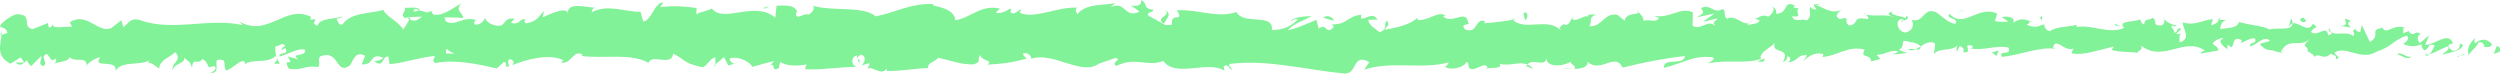 <svg width="408" height="12" viewBox="0 0 408 12" fill="none" xmlns="http://www.w3.org/2000/svg">
<path d="M407.902 8.466C408.117 8.169 407.988 7.426 407.43 7.575L407 8.8L407.902 8.466Z" fill="#81F297"/>
<path d="M403.952 6.201C403.265 6.795 402.449 7.834 402.922 8.985C403.609 7.797 403.78 8.28 404.51 6.906C405.111 6.758 405.541 7.315 405.455 7.76C405.669 7.463 406.356 8.02 406.7 7.24C405.927 6.275 404.939 6.238 403.952 7.055C403.694 6.758 403.866 6.424 403.952 6.201Z" fill="#81F297"/>
<path d="M346.079 4.27L346.465 4.418C346.379 4.344 346.25 4.307 346.079 4.27Z" fill="#81F297"/>
<path d="M310.273 3.602C310.53 3.564 310.659 3.453 310.659 3.342C310.401 3.416 310.187 3.49 310.273 3.602Z" fill="#81F297"/>
<path d="M304.133 2.265C304.262 2.302 304.391 2.339 304.477 2.339C304.348 2.228 304.219 2.154 304.133 2.265Z" fill="#81F297"/>
<path d="M346.079 4.27L345.134 3.899C345.091 4.307 345.649 4.196 346.079 4.27Z" fill="#81F297"/>
<path d="M395.967 9.171C396.181 9.097 396.353 8.986 396.482 8.837C396.31 8.874 396.138 8.948 396.009 8.948C395.966 9.023 395.967 9.097 395.967 9.171Z" fill="#81F297"/>
<path d="M361.878 3.305H362.178C362.264 3.156 362.35 3.008 362.436 2.822L361.878 3.305Z" fill="#81F297"/>
<path d="M374.028 3.082C373.77 3.045 373.641 4.084 373.556 4.53C373.727 4.084 373.899 3.899 374.157 3.824C374.157 3.639 374.114 3.416 374.028 3.082Z" fill="#81F297"/>
<path d="M393.262 4.938L393.605 4.79C393.476 4.827 393.348 4.864 393.262 4.938Z" fill="#81F297"/>
<path d="M353.205 3.045C353.205 2.896 353.163 2.748 353.077 2.673C353.12 2.822 353.163 2.933 353.205 3.045Z" fill="#81F297"/>
<path d="M14.122 10.916C14.122 10.842 14.122 10.805 14.122 10.731C14.036 10.842 13.993 10.916 14.122 10.916Z" fill="#81F297"/>
<path d="M0.04 5.755L0.255 5.681C0.255 5.495 0.298 5.272 0.298 5.087L0.04 5.755Z" fill="#81F297"/>
<path d="M292.928 0.928C292.971 0.928 292.971 0.928 292.971 0.965C293.271 0.817 293.099 0.854 292.928 0.928Z" fill="#81F297"/>
<path d="M190.147 1.671C191.306 2.599 188.257 2.859 190.018 3.899C189.846 3.527 191.606 2.302 190.147 1.671Z" fill="#81F297"/>
<path d="M395.666 9.023C395.494 9.023 395.323 9.06 395.151 9.023C395.365 9.06 395.537 9.06 395.666 9.023Z" fill="#81F297"/>
<path d="M190.018 3.936L190.189 4.047C190.104 3.973 190.061 3.973 190.018 3.936Z" fill="#81F297"/>
<path d="M267.125 1.559C267.168 1.745 267.297 1.894 267.383 2.005C267.383 1.894 267.34 1.782 267.125 1.559Z" fill="#81F297"/>
<path d="M286.359 3.045L285.887 2.896C286.058 2.97 286.23 3.008 286.359 3.045Z" fill="#81F297"/>
<path d="M257.165 3.008C256.907 2.933 256.821 2.785 256.478 2.933C256.521 2.97 256.564 3.008 256.564 3.045C256.692 2.933 256.864 2.859 257.165 3.008Z" fill="#81F297"/>
<path d="M246.775 3.008C246.818 3.082 246.904 3.156 246.947 3.23C247.033 3.193 247.161 3.193 247.29 3.156L246.775 3.008Z" fill="#81F297"/>
<path d="M45.678 10.396C45.463 10.099 45.291 9.765 45.205 9.468C45.377 10.211 43.831 10.471 45.678 10.396Z" fill="#81F297"/>
<path d="M395.967 8.577C395.924 8.837 395.838 8.985 395.666 9.023C395.795 9.023 395.881 8.986 396.009 8.948C396.009 8.8 396.009 8.688 395.967 8.577Z" fill="#81F297"/>
<path d="M256.735 11.25L255.104 11.102C255.533 11.213 256.134 11.25 256.735 11.25Z" fill="#81F297"/>
<path d="M120.209 10.248L119.823 10.396C119.951 10.396 120.08 10.359 120.209 10.248Z" fill="#81F297"/>
<path d="M250.21 11.25C249.909 10.879 249.609 10.656 249.265 10.545C249.179 10.619 249.136 10.694 249.093 10.805L250.21 11.25Z" fill="#81F297"/>
<path d="M34.343 11.919C35.932 11.956 35.073 10.582 35.417 9.802C37.306 9.431 36.275 10.805 36.919 11.51C38.078 11.139 38.98 9.877 39.839 9.951C39.925 10.174 40.096 10.248 39.882 10.545C41.127 9.468 43.574 10.508 44.991 9.134C45.119 9.245 45.162 9.357 45.162 9.468C44.948 8.8 44.905 8.094 44.948 7.575C45.635 7.537 46.236 6.721 46.536 7.612C46.107 7.575 46.064 7.946 45.849 8.243L46.579 7.834C47.223 9.134 45.592 8.28 45.592 9.245C47.051 8.837 48.726 7.76 49.799 8.132C50.014 9.394 47.223 8.54 48.683 9.691L46.965 9.208C48.254 11.213 45.935 9.06 47.137 11.213C49.37 11.585 49.67 10.582 51.903 10.953C52.418 10.248 51.731 9.914 52.246 9.208C55.423 7.946 54.736 12.364 57.098 10.694C57.699 9.839 57.956 8.243 59.588 9.097L59.03 10.508C61.219 10.656 60.275 8.466 62.55 9.431C62.164 9.988 60.833 9.914 61.176 10.062C62.679 11.139 62.25 9.208 63.366 9.208L63.581 10.471C65.899 10.285 68.432 9.357 71.008 9.134C70.879 9.505 70.407 9.914 71.008 10.285C74.228 9.654 77.92 10.434 81.054 11.176L82.256 10.099C82.514 10.099 82.772 10.582 82.471 10.805C83.673 11.213 82.514 10.099 83.115 9.691C83.802 9.617 84.017 10.322 83.587 10.656C85.734 9.728 89.684 8.651 91.959 9.839L91.53 10.174C93.29 10.619 93.505 7.946 95.136 8.948L94.879 9.134C98.7 9.617 102.907 8.614 105.826 10.248C106.385 8.688 109.605 10.953 109.862 8.763C112.052 9.839 111.408 10.248 114.499 10.953C115.315 11.065 115.701 9.58 116.731 9.357L116.774 10.508L118.148 9.32L118.878 10.694L119.823 10.396C119.436 10.322 119.007 9.877 119.093 9.542C120.595 9.023 122.699 10.322 122.742 10.916L126.262 9.951C126.177 10.396 125.576 10.582 125.146 10.879C127.035 9.728 125.49 12.067 127.207 11.028C126.992 10.768 127.336 10.359 127.379 10.099C128.237 10.805 130.169 10.805 131.629 10.508L131.371 11.288C133.99 11.473 136.867 10.916 139.786 10.916C138.756 10.545 138.971 9.171 139.829 9.06L140.173 10.285C140.731 9.542 139.271 9.839 140.43 8.911C141.504 9.06 141.16 10.285 140.559 10.694L141.89 10.285C141.976 10.656 141.675 10.842 141.589 11.288C142.148 10.545 143.865 12.513 144.681 11.213L144.767 11.585C147.686 11.585 149.017 11.176 151.421 11.102C151.464 10.062 152.409 10.285 153.096 9.431C154.856 9.765 156.788 10.582 158.891 10.508C160.394 9.988 159.321 9.617 160.008 8.985C160.136 9.951 162.24 9.839 161.124 10.545C163.657 10.396 164.344 10.359 167.564 9.58C167.22 9.171 166.834 9.023 167.049 8.688C167.65 8.54 168.38 9.097 168.294 9.542L168.122 9.654C171.728 8.243 176.408 12.439 179.285 10.434L179.027 10.508L181.989 9.468C183.363 9.617 181.174 10.174 182.161 10.768C185.381 9.171 187.227 10.991 189.846 9.951C191.907 12.773 197.102 9.765 199.849 11.547L199.678 10.879C200.407 10.248 200.536 11.25 201.051 11.399C200.966 10.879 200.279 10.805 200.708 10.434C206.762 9.654 213.159 11.399 219.341 11.993C221.616 12.179 220.629 8.577 223.462 10.136L222.647 11.362C227.198 9.877 232.006 11.399 236.471 10.174C236.213 10.471 236.213 10.842 235.741 10.805C236.686 11.696 239.219 10.842 239.262 10.136C239.949 10.211 239.433 10.805 239.863 11.176C240.807 11.696 242.224 10.025 242.739 10.916C242.825 11.065 242.482 11.213 242.31 11.288C243.04 10.879 245.315 11.399 244.714 10.396C246.389 10.879 247.934 9.951 249.265 10.545C250.124 9.394 252.142 11.102 252.399 9.468C252.27 11.139 255.361 10.805 256.435 10.025C256.091 10.545 257.336 10.545 256.95 11.25C258.152 11.213 259.268 10.916 259.054 10.062C261.286 12.067 263.519 8.429 264.807 11.028C268.413 10.136 271.719 9.505 274.982 9.134C274.853 10.805 271.418 9.283 271.547 11.065C274.638 10.359 276.399 8.948 279.447 9.357C280.22 9.58 279.017 10.099 278.717 10.359C281.765 9.654 284.642 10.508 287.389 9.617C287.389 9.765 287.089 9.951 286.788 10.062C287.346 10.025 288.033 10.322 287.99 9.542L287.475 9.765C286.617 8.651 289.622 7.463 289.708 6.869C288.806 9.06 292.412 7.426 290.953 10.174C291.296 10.025 291.769 9.654 291.683 9.171C292.198 9.32 292.37 9.617 291.854 10.211C293.786 9.802 293.099 8.985 294.86 8.985C294.86 9.357 294.516 9.505 294.302 9.914C295.203 9.208 296.062 8.466 297.564 8.8C297.479 9.023 297.65 9.32 297.221 9.32C299.754 9.208 301.557 7.389 304.305 8.094C303.489 9.691 305.249 8.614 305.378 10.025L306.881 9.617L306.28 8.948C307.568 8.985 308.727 7.946 309.886 8.429L308.813 8.911L311.26 8.651L309.886 8.132C311.217 7.426 309.757 6.386 311.475 6.758C311.131 6.906 312.806 6.758 313.45 7.575C314.094 7.129 314.781 6.683 315.725 7.018C315.983 7.463 315.51 8.54 315.682 8.837C316.326 7.686 318.73 8.503 319.546 7.278C319.288 7.575 319.246 8.28 319.331 8.429L319.847 7.5C320.448 7.797 320.534 7.946 320.448 8.54C322.251 8.726 319.89 6.795 322.036 7.537C321.864 7.612 321.95 7.76 321.607 7.909C323.796 8.317 325.814 7.315 327.789 7.76C328.39 9.171 326.029 8.094 326.716 9.283C329.592 9.023 332.684 7.612 335.474 7.946L335.045 7.797C335.431 5.829 337.106 8.763 338.522 7.834C338.179 7.983 338.05 8.911 338.179 8.726C340.068 9.06 342.086 8.243 344.962 7.612L344.619 8.132C345.735 8.577 347.581 8.391 348.783 8.614C349.127 8.094 349.814 8.169 349.384 7.426C353.12 10.322 356.511 5.867 359.86 8.28C359.474 8.28 358.915 8.726 359.216 8.726L362.05 8.243C361.835 7.426 361.706 7.76 361.105 7.092C361.449 6.572 362.264 6.201 362.951 6.201C361.663 6.758 362.951 7.575 363.509 8.057C363.423 7.797 363.595 7.5 363.552 7.24C365.012 8.763 363.81 5.532 365.828 6.535L365.742 6.98C366.515 6.758 367.202 6.164 368.017 6.275C368.361 7.278 367.202 6.721 367.159 7.537C368.318 7.463 369.434 5.644 370.464 6.646C369.992 6.906 369.262 6.943 368.79 7.203C369.906 8.354 370.035 8.057 370.894 8.243L370.808 8.206L372.74 8.726L372.225 8.466C373.641 5.867 375.144 7.983 377.076 6.312C375.187 7.909 376.776 7.24 376.604 8.354C377.076 8.651 377.849 9.023 377.634 9.32C378.536 8.429 379.137 10.025 380.425 8.726C380.468 9.097 381.412 8.763 381.198 9.654C382.4 9.357 380.897 9.023 381.026 8.577C382.872 7.352 385.319 10.062 387.938 8.391C390.256 7.686 390.686 6.461 392.789 5.829C393.519 6.424 392.188 7.166 392.188 7.166C393.348 7.686 394.206 7.612 395.28 7.203C395.065 7.537 395.28 7.797 395.623 8.206C396.482 8.094 396.181 6.869 397.34 7.426C397.126 7.834 396.911 8.466 396.482 8.874C397.512 8.54 398.5 7.872 399.573 7.537C399.873 8.169 398.929 8.503 398.542 8.911C399.745 8.614 401.634 8.354 401.977 7.352L401.204 6.98C401.634 6.943 401.419 7.834 401.118 8.02C400.088 8.8 399.659 7.686 399.573 7.315L400.346 7.092C399.573 4.975 397.34 7.426 395.795 7.315L396.439 5.755L394.893 7.055C394.55 6.646 394.335 5.792 395.065 5.57C393.992 4.79 394.12 6.126 393.176 5.272C393.09 5.124 393.133 5.05 393.219 5.013L392.146 5.458C392.36 5.124 391.974 4.381 392.618 4.604C390.729 3.713 389.527 5.755 388.84 4.604L389.011 4.493C386.392 4.938 388.754 5.57 386.779 6.869L385.448 4.084L385.19 5.235C384.933 5.198 384.375 5.124 384.461 4.641C383.43 5.421 384.632 5.124 384.031 5.867C382.7 4.827 380.425 6.349 380.124 4.53C379.652 5.384 381.369 5.198 379.996 5.792C379.609 3.862 378.364 6.126 377.162 5.235C377.548 4.233 378.665 4.753 377.462 3.862C376.733 5.57 375.144 3.49 374.114 3.824C374.071 5.161 371.924 4.381 370.207 4.827C370.293 4.381 367.03 4.084 365.441 3.602L365.484 3.379C365.184 4.753 363.552 4.493 362.35 4.753C362.393 3.936 362.608 3.602 363.252 3.267H362.135C361.921 3.713 361.577 3.936 360.847 4.121L361.148 3.119C359.645 3.193 358.143 4.307 356.254 3.639C356.125 4.604 357.756 6.275 355.738 6.906C355.653 6.386 355.61 5.495 356.125 5.31C355.953 5.384 355.524 5.718 355.18 5.532L355.996 4.678C355.137 4.307 355.524 5.384 354.837 5.31C354.837 4.567 354.322 4.79 354.408 4.196C354.579 4.121 355.009 4.493 355.266 4.196C354.493 4.047 353.549 3.639 353.205 3.082C353.291 3.49 353.205 4.084 352.647 4.159C351.145 4.196 352.132 3.267 351.273 2.896C350.93 3.416 349.985 2.859 349.943 3.973C349.513 3.973 349.427 3.453 349.256 3.156C348.483 3.639 345.649 3.305 346.551 4.456L346.765 4.53C346.723 4.567 346.68 4.567 346.637 4.567C344.104 5.644 341.399 3.936 338.909 4.418V4.047C337.406 4.456 335.603 4.307 334.53 5.087C334.1 5.087 333.499 4.418 333.671 3.973C332.512 4.233 332.383 4.678 330.752 4.047C331.911 3.416 330.365 3.49 331.911 3.564C330.408 3.305 330.108 2.711 328.519 3.713C329.077 2.785 327.403 2.525 326.716 2.822L327.746 3.49C326.973 3.639 326.244 3.527 325.557 3.453L325.943 2.228C322.895 0.743 320.491 4.79 318.172 2.265C317.356 3.119 319.804 2.859 319.117 3.899C317.657 3.713 316.24 1.931 315.768 1.931C313.879 1.262 314.008 3.75 311.99 3.267C312.247 3.713 312.505 4.901 311.002 5.31C309.629 5.161 309.285 3.453 310.187 3.119C310.53 3.082 310.702 3.23 310.659 3.379C311.088 3.23 311.689 3.045 311.131 2.562L310.96 2.97C310.273 2.525 308.341 2.562 308.813 1.857C307.74 2.265 308.384 2.562 309.156 2.822C307.353 2.191 306.366 2.785 304.52 2.376C304.82 2.636 305.078 3.119 304.777 3.119C302.072 2.562 303.575 3.973 301.772 4.159C300.741 3.49 302.158 2.562 300.312 3.119C299.196 2.673 300.055 1.968 300.527 1.597C298.852 2.451 297.393 1.04 296.448 0.891L297.35 0.52C296.835 0.743 296.405 0.743 295.933 0.705L296.448 1.597C295.933 1.448 295.504 1.448 295.504 1.077C294.988 1.671 295.933 2.525 294.86 3.342C294.173 2.896 292.756 3.824 292.498 2.636C294.688 3.045 292.241 1.448 294.087 1.262C293.743 1.411 293.314 1.411 292.756 1.225C292.67 1.077 292.842 0.965 292.971 0.928C290.867 -0.111 292.026 2.265 289.837 2.228C290.094 1.559 289.321 0.965 288.978 1.114C289.837 1.114 289.407 2.228 288.591 2.711C287.218 2.191 287.089 3.082 286.359 3.045L287.175 3.305C286.874 3.973 286.187 3.862 285.243 4.084C285.157 3.564 286.101 3.713 285.758 3.49C284.728 4.641 283.354 2.265 281.851 3.045C281.164 2.599 281.765 1.819 281.164 1.485C279.49 2.339 279.361 0.594 277.601 1.3C278.116 2.191 278.202 1.968 276.957 2.822L279.833 2.191L277.987 3.49C278.846 3.49 279.833 2.933 280.348 3.082C279.447 3.787 279.576 3.602 279.962 4.307C278.76 2.97 277.601 5.087 276.227 4.196L276.27 2.005C274.209 1.04 272.578 3.119 269.873 2.562L270.731 2.933C270.388 3.787 269.057 3.045 268.198 3.416C268.284 2.673 267.726 2.413 267.383 1.968C267.426 2.525 265.408 1.931 265.15 3.379L263.948 2.413C261.758 2.005 261.458 4.493 259.354 4.27C259.998 3.49 259.054 2.97 260.428 2.376C259.741 2.376 259.097 2.228 259.097 2.748C258.667 2.302 257.165 3.75 256.521 3.045C256.22 3.379 256.134 4.121 255.361 4.084C255.276 3.936 255.361 3.713 255.361 3.713C255.361 4.084 254.116 4.196 254.803 5.013C252.657 2.711 248.793 5.161 246.904 3.23C245.444 3.49 243.598 3.713 242.224 3.787C242.31 3.564 242.224 3.416 242.482 3.49C240.593 2.785 241.322 5.57 239.133 4.827C238.017 3.639 240.292 4.196 239.605 3.75C239.305 1.337 236.986 4.084 235.527 2.673L235.87 2.525C234.754 1.708 233.122 3.453 231.319 3.267C231.319 3.267 231.405 3.045 231.319 2.896C230.074 4.121 227.713 4.53 225.952 4.864C226.511 3.936 226.768 4.381 226.425 3.416C225.652 3.564 226.639 4.938 225.094 5.235C224.579 4.716 223.462 4.27 223.291 3.23L224.793 3.193C224.021 1.857 222.861 3.23 222.089 3.008L222.174 2.413C219.899 2.599 219.856 4.047 217.409 3.973L217.666 4.418C216.336 5.867 216.55 3.602 215.219 4.678L214.833 3.23C213.931 3.602 211.742 4.641 210.153 4.938C211.055 3.862 212.901 3.305 214.06 2.636C213.201 2.636 211.098 2.748 210.625 3.453C210.969 3.305 211.441 2.97 211.785 3.193C210.711 4.344 209.295 4.901 207.577 4.901C207.878 2.042 203.026 4.196 201.781 1.968C198.69 3.008 195.685 1.522 192.079 1.671C193.367 3.899 191.048 1.745 191.263 4.01C190.447 4.159 190.104 4.121 190.018 3.973L187.485 2.599C186.884 1.931 188.257 2.116 188.215 1.597C186.368 1.374 187.442 0.594 186.197 0C186.454 0.817 185.553 1.151 184.522 0.854L185.982 1.894C183.406 3.119 183.792 0 181.217 1.188L182.032 0.483C180.701 0.891 177.138 0.483 175.85 2.302C175.635 2.042 175.292 1.411 175.893 1.262C172.716 1.003 168.852 3.193 166.405 2.079L166.662 1.522C166.061 1.671 165.632 2.562 164.902 2.005C164.945 1.782 165.16 1.448 164.859 1.411C164.559 1.597 163.314 2.376 162.498 2.042L163.185 1.411C160.094 0.668 158.462 2.933 155.886 3.305C155.886 1.671 153.482 1.151 152.28 0.891L152.323 0.668C148.716 0.483 146.226 2.005 142.92 2.673C140.86 0.891 135.922 1.931 132.617 0.928C133.132 1.225 132.531 2.191 131.93 2.376C131.157 2.042 129.783 3.527 129.912 2.005L130.169 2.042C129.568 0.557 127.98 0.965 126.735 0.928L126.52 2.896C123.257 0 117.976 3.899 116.173 1.374C115.4 1.857 114.413 1.857 113.64 2.339L113.683 1.3C111.494 1.04 110.42 0.891 107.715 1.151L108.274 0.408C106.771 0.334 106.342 3.453 104.968 3.49L104.538 1.931C101.877 1.968 99.215 0.594 96.553 2.005C96.596 1.782 96.682 1.337 97.111 1.262C95.866 1.225 92.26 0.186 92.732 2.339C92.689 0.928 89.984 2.191 88.567 2.822L88.782 1.782C87.58 3.119 87.537 3.453 85.863 3.824C85.476 3.676 85.519 3.008 86.034 3.267C84.704 2.711 85.004 4.233 83.373 3.713L83.974 3.045C82.6 2.97 82.729 3.305 81.956 4.084C81.097 4.493 79.337 3.824 79.165 2.896C78.993 3.453 78.221 4.233 77.405 3.973C77.276 3.564 77.577 3.342 77.706 3.267C75.43 2.562 74.271 4.456 72.725 3.453C72.682 3.119 72.596 2.933 72.468 2.822C74.271 2.859 75.773 2.896 75.602 2.97C75.602 2.005 74.142 1.857 75.301 0.52C74.099 1.225 72.081 2.785 70.665 2.339C70.579 2.265 70.536 2.154 70.493 2.005L70.621 1.894C70.278 1.782 69.978 1.894 69.72 2.042C69.248 1.894 68.99 1.782 68.518 1.745C68.346 0.965 66.843 1.337 66.114 1.262C66.156 2.302 65.212 2.154 66.114 3.008C65.985 2.933 66.242 2.896 66.758 2.822C66.886 2.785 67.015 2.785 67.058 2.711C67.058 2.748 67.015 2.785 67.015 2.785C67.487 2.748 68.131 2.748 68.861 2.711C68.26 3.23 67.659 3.676 66.843 3.119C66.457 3.787 66.071 4.493 65.813 4.79C64.826 3.342 62.851 2.562 62.593 1.634C60.361 2.228 57.312 2.005 55.896 3.973C55.252 4.233 55.166 3.416 54.908 3.119C55.294 2.933 55.724 2.97 55.896 2.673C54.608 3.193 52.117 2.859 51.817 4.233C50.228 3.602 52.718 2.97 50.529 3.193L50.83 2.785C46.493 0.594 43.746 6.275 38.937 3.453C39.281 3.75 39.452 3.824 39.538 4.084C34.043 2.859 28.204 5.235 22.794 3.267C21.249 2.859 21.077 3.75 20.133 4.418L19.789 3.305L18.201 4.567C15.925 5.532 14.251 1.819 11.374 3.639L11.761 4.381C10.687 4.233 8.455 4.827 8.627 3.936C8.541 4.084 8.283 4.753 7.897 4.344L7.854 3.75L5.321 4.753C3.346 4.344 5.621 2.413 2.745 2.302C1.671 2.562 -0.304 4.047 0.083 4.418C0.512 4.456 1.199 4.79 1.199 5.384L0.255 5.681C0.083 7.426 -0.69 9.171 1.714 10.396L3.389 9.357L3.947 10.211H2.53C3.346 10.991 3.818 10.285 4.419 9.839C4.548 10.285 4.806 10.582 5.106 10.768L6.737 9.134C6.952 9.765 6.008 10.434 7.124 10.805C7.897 10.025 6.394 9.283 7.639 8.8C8.455 9.58 8.197 10.211 9.142 9.542C9.271 9.988 9.056 10.285 8.712 10.471C9.571 9.951 10.945 10.248 11.374 9.32C12.19 10.285 14.208 9.06 14.122 10.694C14.38 10.285 15.582 9.394 16.354 9.357C14.938 11.325 19.231 9.468 18.845 11.585C19.875 9.839 22.58 10.805 24.426 9.839C24.34 9.951 24.168 10.248 23.997 10.174C25.027 10.285 25.327 10.842 25.971 11.176C26.1 9.728 27.732 9.394 28.59 8.503C29.878 9.914 27.817 10.211 28.204 11.547C28.161 10.359 30.436 10.359 30.007 9.394C30.994 10.248 30.866 9.802 31.338 11.028C31.51 9.208 32.24 10.731 33.055 9.617C34.472 10.508 33.399 11.325 34.944 10.768C35.717 11.288 34.343 11.919 34.343 11.919ZM71.051 8.8C70.75 8.837 70.45 8.874 70.278 8.874C70.45 8.837 70.665 8.837 71.051 8.8ZM74.142 8.763C73.756 8.726 73.283 8.726 72.811 8.726C72.682 8.354 72.811 7.983 73.112 8.02C72.94 8.243 73.67 8.466 74.142 8.763ZM67.616 1.522C68.088 1.374 68.26 1.597 68.346 1.782C68.131 1.782 67.831 1.819 67.487 1.894C67.487 1.931 67.445 1.968 67.445 2.005C67.445 1.857 67.53 1.671 67.616 1.522Z" fill="#81F297"/>
<path d="M66.715 2.896C66.672 2.933 66.629 2.97 66.543 2.97C66.629 3.045 66.758 3.156 66.844 3.193C66.886 3.082 66.972 2.97 67.015 2.859C66.886 2.896 66.8 2.896 66.715 2.896Z" fill="#81F297"/>
<path d="M346.551 4.456L346.465 4.418C346.508 4.456 346.551 4.493 346.594 4.567C346.551 4.53 346.551 4.493 346.551 4.456Z" fill="#81F297"/>
<path d="M116.774 10.768L116.774 10.508L116.474 10.731L116.774 10.768Z" fill="#81F297"/>
<path d="M363.552 8.02C363.595 8.094 363.638 8.206 363.767 8.28C363.767 8.243 363.638 8.132 363.552 8.02Z" fill="#81F297"/>
<path d="M370.894 8.28L371.924 8.651C371.452 8.429 371.151 8.317 370.894 8.28Z" fill="#81F297"/>
<path d="M376.518 8.8C376.604 8.614 376.604 8.466 376.647 8.354L376.518 8.8Z" fill="#81F297"/>
<path d="M286.745 10.025C286.66 10.025 286.574 10.062 286.531 10.062C286.016 10.248 286.359 10.174 286.745 10.025Z" fill="#81F297"/>
<path d="M313.45 7.575C313.149 7.76 312.891 7.946 312.591 8.057C313.063 8.132 313.45 8.169 313.45 7.575Z" fill="#81F297"/>
<path d="M256.907 11.288C256.907 11.25 256.907 11.25 256.907 11.288C256.864 11.288 256.778 11.288 256.735 11.288H256.907Z" fill="#81F297"/>
<path d="M311.346 8.057C311.818 8.28 312.205 8.206 312.591 8.057C312.205 7.983 311.775 7.909 311.346 8.057Z" fill="#81F297"/>
<path d="M400.99 9.245L401.247 9.283C401.247 9.208 401.247 9.171 401.29 9.097L400.99 9.245Z" fill="#81F297"/>
<path d="M401.29 9.134L401.591 9.023C401.462 9.023 401.333 9.023 401.29 9.134Z" fill="#81F297"/>
<path d="M402.235 8.763L401.591 9.023C401.805 9.023 402.106 9.06 402.235 8.763Z" fill="#81F297"/>
<path d="M393.519 8.763L393.434 9.134C393.476 9.097 393.519 8.948 393.519 8.763Z" fill="#81F297"/>
<path d="M391.244 8.874C391.802 8.948 392.618 9.691 393.348 9.431L393.434 9.134C393.09 9.728 391.759 8.243 391.244 8.874Z" fill="#81F297"/>
<path d="M381.756 4.196L383.645 4.493C383.301 4.084 382.872 3.564 383.731 3.453C381.369 2.265 384.246 4.381 381.756 4.196Z" fill="#81F297"/>
<path d="M375.874 3.639C376.904 3.453 375.874 3.045 375.917 2.822C375.273 3.193 375.101 3.267 375.874 3.639Z" fill="#81F297"/>
<path d="M333.199 3.639L333.285 2.673C332.512 2.822 333.328 3.045 333.199 3.639Z" fill="#81F297"/>
<path d="M325.084 8.54L325.814 9.134L326.201 8.243L325.084 8.54Z" fill="#81F297"/>
<path d="M320.233 1.782L320.576 1.634L319.288 1.968L320.233 1.782Z" fill="#81F297"/>
<path d="M248.621 2.116L248.879 3.305C249.394 3.045 249.523 1.745 248.621 2.116Z" fill="#81F297"/>
<path d="M217.709 3.305C217.366 2.711 216.507 2.339 215.949 2.933C216.636 2.97 217.366 3.453 217.709 3.305Z" fill="#81F297"/>
<path d="M124.975 1.374L125.576 1.003L124.416 1.337L124.975 1.374Z" fill="#81F297"/>
</svg>
